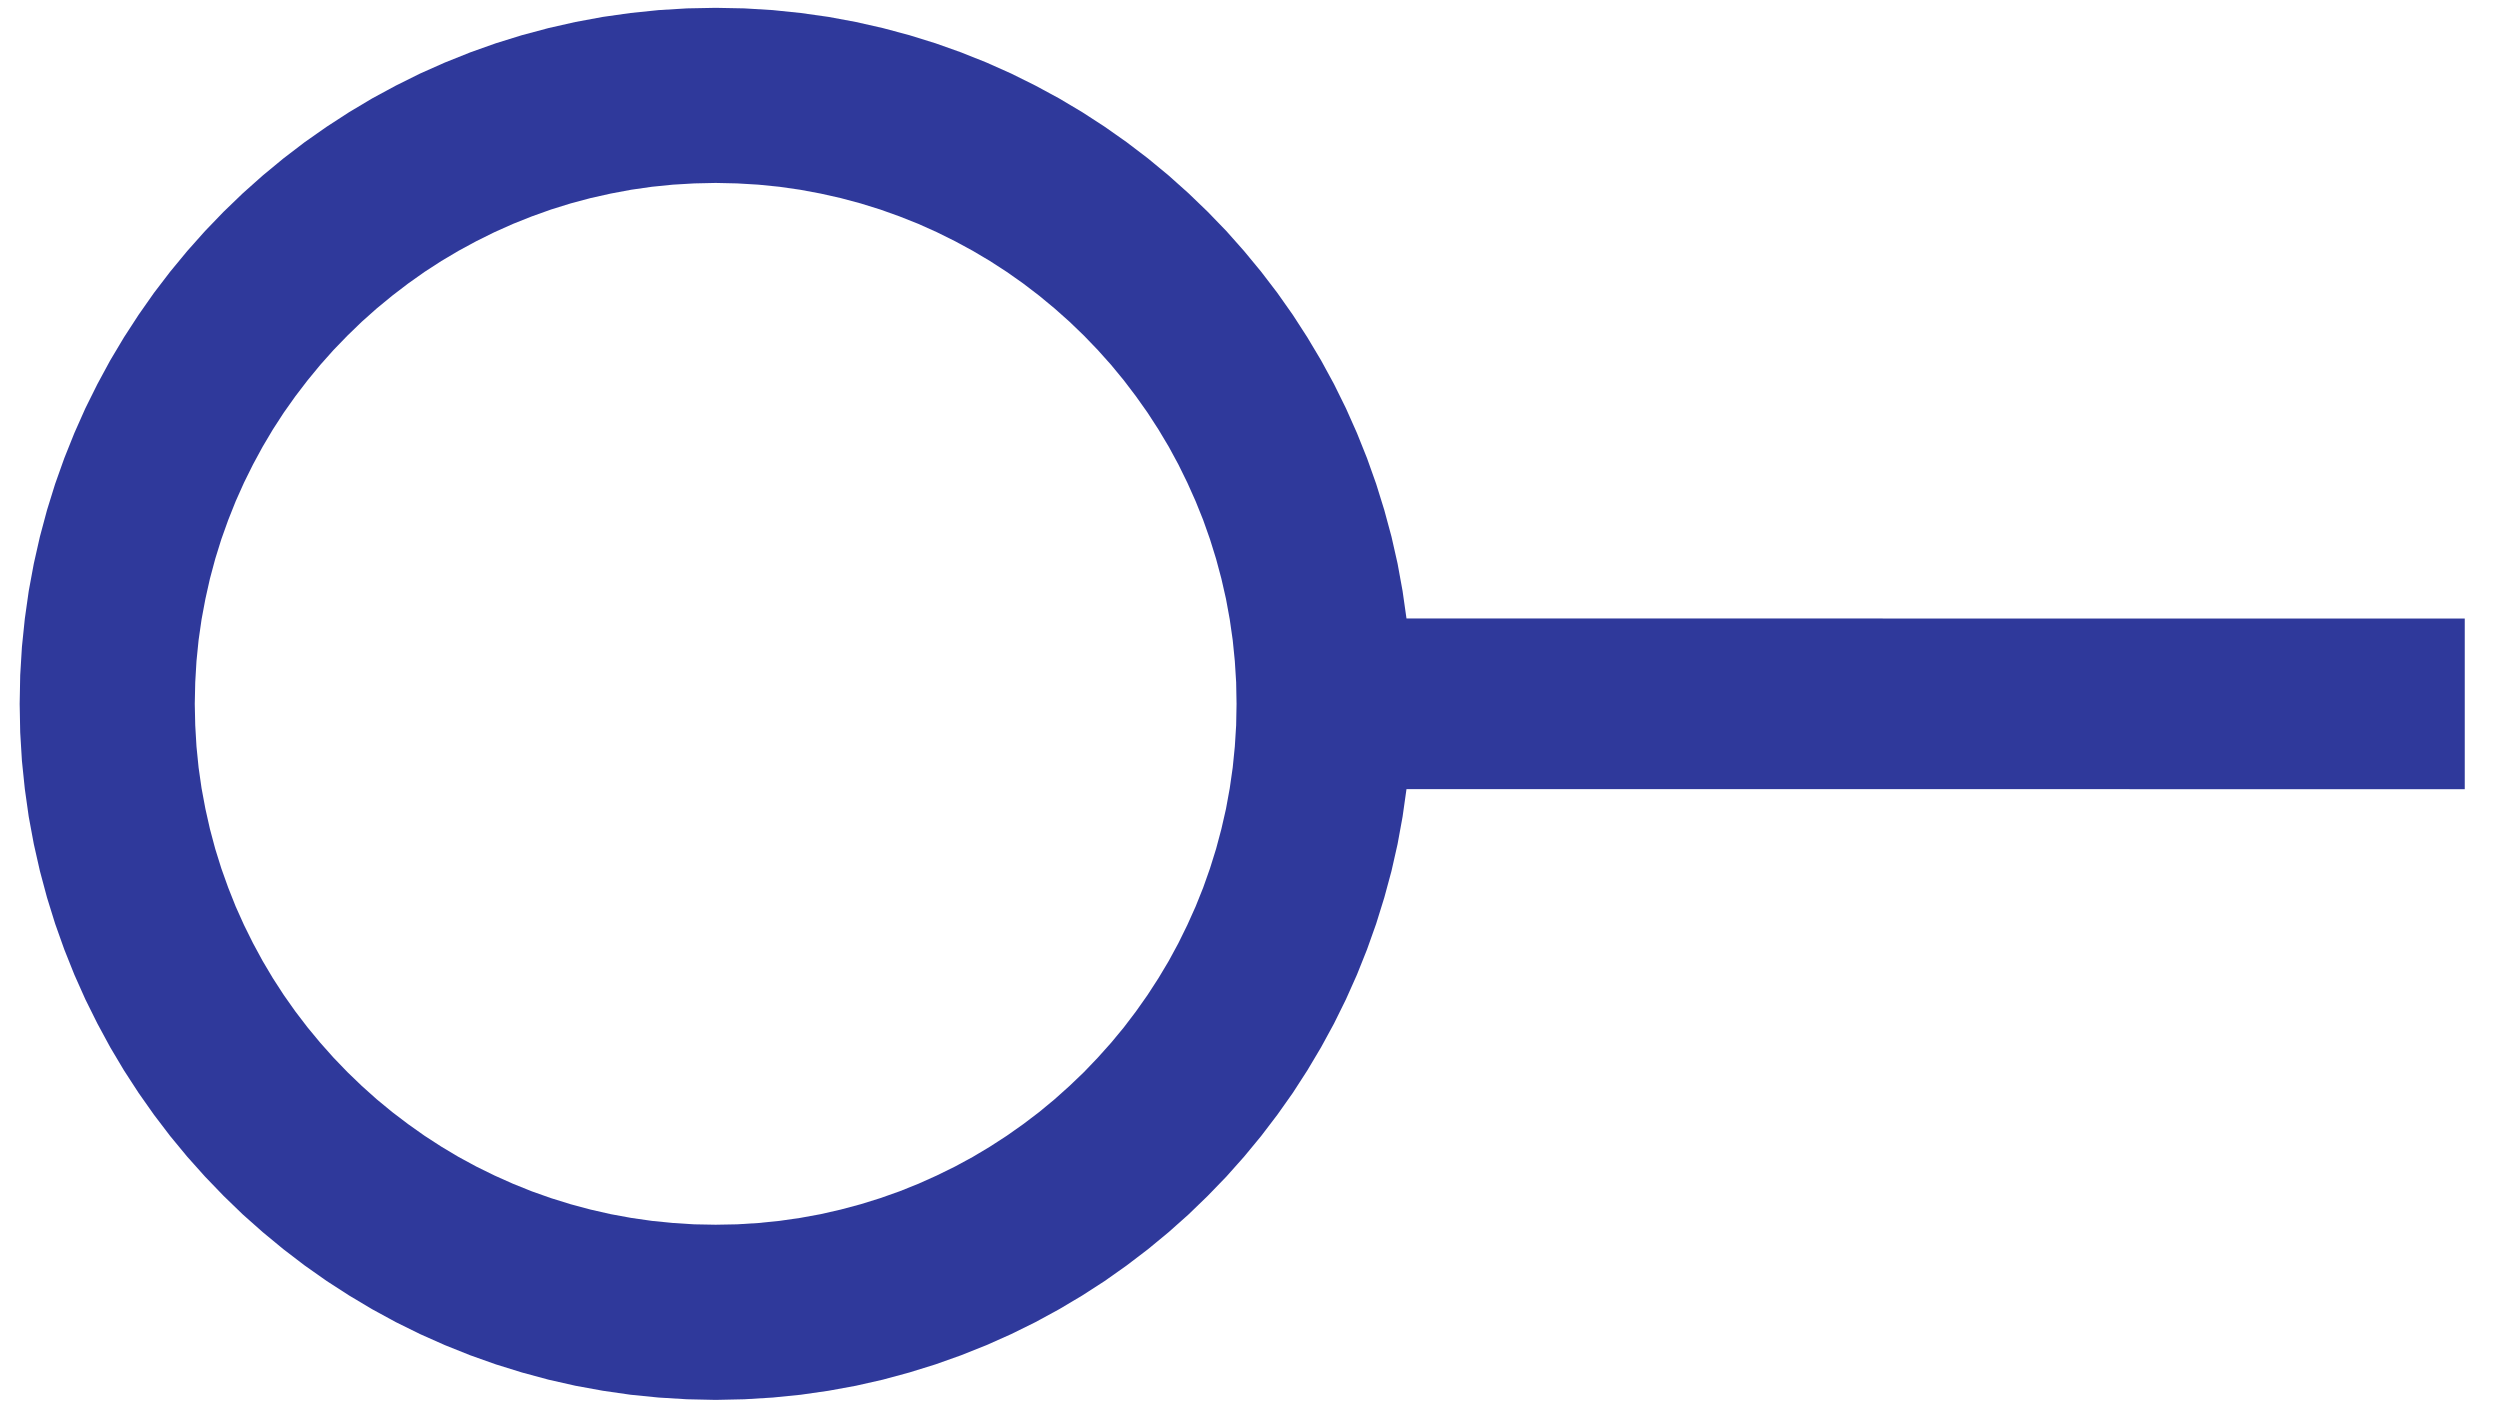 <?xml version="1.0" encoding="UTF-8" standalone="no"?>
<!DOCTYPE svg PUBLIC "-//W3C//DTD SVG 1.1//EN" "http://www.w3.org/Graphics/SVG/1.1/DTD/svg11.dtd">
<svg version="1.1" xmlns="http://www.w3.org/2000/svg" xmlns:xlink="http://www.w3.org/1999/xlink" preserveAspectRatio="xMidYMid meet" viewBox="166.126 235.667 316.932 182.161" width="312.93" height="178.16"><defs><path d="M267.1 237.33L270.65 237.83L274.15 238.48L277.6 239.26L281 240.17L284.35 241.21L287.64 242.38L290.87 243.67L294.03 245.08L297.13 246.62L300.16 248.26L303.12 250.02L306 251.89L308.8 253.86L311.53 255.94L314.17 258.12L316.72 260.4L319.18 262.77L321.56 265.23L323.83 267.79L326.01 270.43L328.09 273.15L330.07 275.96L331.93 278.84L333.69 281.79L335.34 284.82L336.87 287.92L338.28 291.09L339.57 294.31L340.74 297.6L341.78 300.95L342.7 304.35L343.48 307.8L344.12 311.31L344.62 314.82L480.06 314.83L480.06 336.67L344.62 336.66L344.12 340.19L343.48 343.69L342.7 347.14L341.78 350.54L340.74 353.89L339.57 357.18L338.28 360.41L336.87 363.57L335.34 366.67L333.69 369.7L331.93 372.66L330.07 375.54L328.09 378.34L326.01 381.07L323.83 383.71L321.56 386.26L319.18 388.72L316.72 391.1L314.17 393.37L311.53 395.55L308.8 397.63L306 399.61L303.12 401.47L300.16 403.23L297.13 404.88L294.03 406.41L290.87 407.82L287.64 409.11L284.35 410.28L281 411.32L277.6 412.24L274.15 413.02L270.65 413.66L267.1 414.17L263.51 414.53L259.88 414.75L256.21 414.83L252.54 414.75L248.91 414.53L245.31 414.17L241.77 413.66L238.26 413.02L234.81 412.24L231.41 411.32L228.06 410.28L224.77 409.11L221.55 407.82L218.38 406.41L215.28 404.88L212.25 403.23L209.3 401.47L206.42 399.61L203.61 397.63L200.89 395.55L198.25 393.37L195.69 391.1L193.23 388.72L190.86 386.26L188.58 383.71L186.4 381.07L184.32 378.34L182.35 375.54L180.48 372.66L178.72 369.7L177.08 366.67L175.54 363.57L174.13 360.41L172.84 357.18L171.67 353.89L170.63 350.54L169.72 347.14L168.94 343.69L168.29 340.19L167.79 336.64L167.42 333.05L167.2 329.42L167.13 325.75L167.2 322.08L167.42 318.45L167.79 314.85L168.29 311.31L168.94 307.8L169.72 304.35L170.63 300.95L171.67 297.6L172.84 294.31L174.13 291.09L175.54 287.92L177.08 284.82L178.72 281.79L180.48 278.84L182.35 275.96L184.32 273.15L186.4 270.43L188.58 267.79L190.86 265.23L193.23 262.77L195.69 260.4L198.25 258.12L200.89 255.94L203.61 253.86L206.42 251.89L209.3 250.02L212.25 248.26L215.28 246.62L218.38 245.08L221.55 243.67L224.77 242.38L228.06 241.21L231.41 240.17L234.81 239.26L238.26 238.48L241.77 237.83L245.31 237.33L248.91 236.96L252.54 236.74L256.21 236.67L259.88 236.74L263.51 236.96L263.51 236.96L267.1 237.33ZM248.05 259.57L245.4 259.95L242.78 260.44L240.19 261.02L237.65 261.7L235.14 262.48L232.68 263.36L230.27 264.32L227.9 265.38L225.58 266.53L223.31 267.76L221.1 269.07L218.94 270.47L216.85 271.95L214.81 273.51L212.83 275.14L210.92 276.84L209.08 278.62L207.3 280.46L205.6 282.37L203.97 284.35L202.41 286.39L200.93 288.48L199.53 290.64L198.22 292.85L196.99 295.12L195.84 297.44L194.78 299.81L193.82 302.22L192.94 304.68L192.16 307.19L191.48 309.73L190.9 312.32L190.41 314.94L190.03 317.59L189.76 320.28L189.6 323L189.54 325.75L189.6 328.49L189.76 331.21L190.03 333.9L190.41 336.55L190.9 339.18L191.48 341.76L192.16 344.31L192.94 346.81L193.82 349.27L194.78 351.69L195.84 354.05L196.99 356.37L198.22 358.64L199.53 360.85L200.93 363.01L202.41 365.11L203.97 367.15L205.6 369.12L207.3 371.03L209.08 372.88L210.92 374.65L212.83 376.36L214.81 377.99L216.85 379.54L218.94 381.02L221.1 382.42L223.31 383.74L225.58 384.97L227.9 386.11L230.27 387.17L232.68 388.14L235.14 389.01L237.65 389.79L240.19 390.47L242.78 391.06L245.4 391.54L248.05 391.92L250.74 392.19L253.46 392.36L256.21 392.41L258.95 392.36L261.67 392.19L264.36 391.92L267.01 391.54L269.64 391.06L272.22 390.47L274.76 389.79L277.27 389.01L279.73 388.14L282.15 387.17L284.51 386.11L286.83 384.97L289.1 383.74L291.31 382.42L293.47 381.02L295.57 379.54L297.61 377.99L299.58 376.36L301.49 374.65L303.34 372.88L305.11 371.03L306.82 369.12L308.45 367.15L310 365.11L311.48 363.01L312.88 360.85L314.2 358.64L315.43 356.37L316.57 354.05L317.63 351.69L318.6 349.27L319.47 346.81L320.25 344.31L320.93 341.76L321.52 339.18L322 336.55L322.38 333.9L322.65 331.21L322.82 328.49L322.87 325.75L322.82 323L322.65 320.28L322.38 317.59L322 314.94L321.52 312.32L320.93 309.73L320.25 307.19L319.47 304.68L318.6 302.22L317.63 299.81L316.57 297.44L315.43 295.12L314.2 292.85L312.88 290.64L311.48 288.48L310 286.39L308.45 284.35L306.82 282.37L305.11 280.46L303.34 278.62L301.49 276.84L299.58 275.14L297.61 273.51L295.57 271.95L293.47 270.47L291.31 269.07L289.1 267.76L286.83 266.53L284.51 265.38L282.15 264.32L279.73 263.36L277.27 262.48L274.76 261.7L272.22 261.02L269.64 260.44L267.01 259.95L264.36 259.57L261.67 259.3L258.95 259.14L256.21 259.08L253.46 259.14L250.74 259.3L250.74 259.3L248.05 259.57Z" id="c9L8c47gy"></path></defs><g><g><use xlink:href="#c9L8c47gy" opacity="1" fill="#2f399b" fill-opacity="1"></use></g></g></svg>